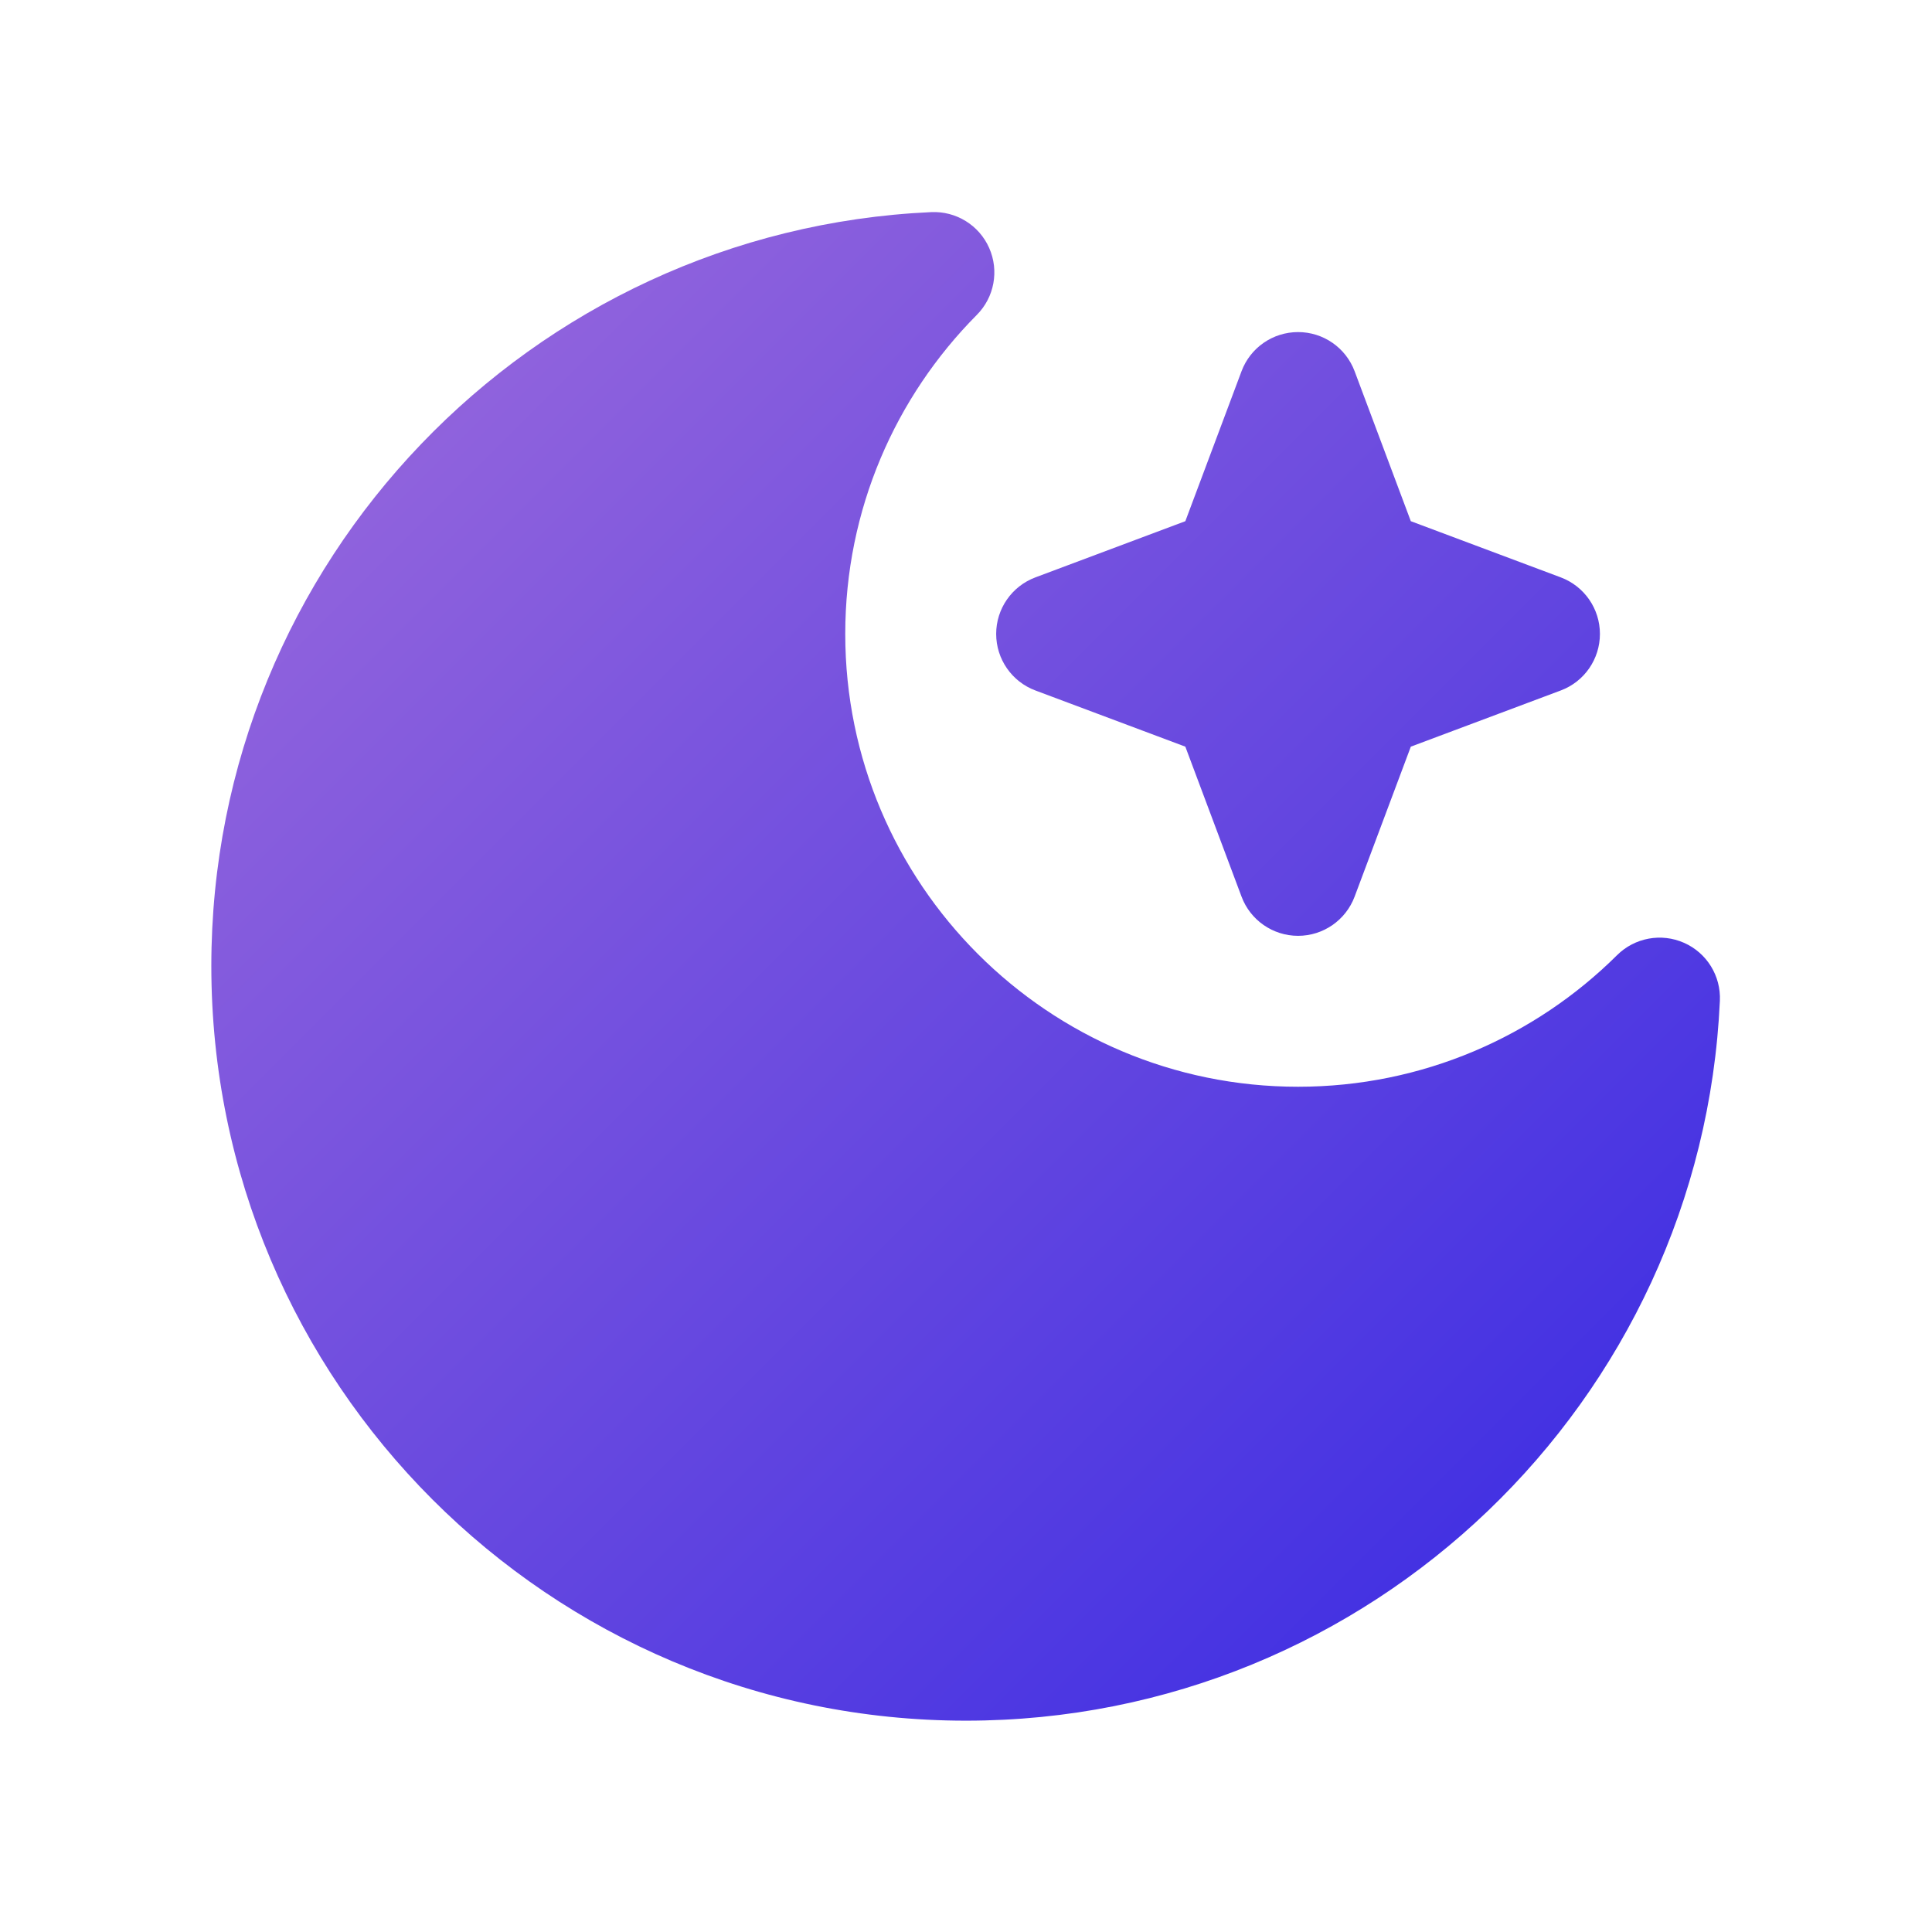 <svg width="34" height="34" viewBox="0 0 34 34" fill="none" xmlns="http://www.w3.org/2000/svg">
<path fill-rule="evenodd" clip-rule="evenodd" d="M17.19 5.542C17.499 5.232 17.585 4.764 17.408 4.364C17.231 3.963 16.826 3.713 16.388 3.733C9.342 4.053 3.719 9.875 3.719 17C3.719 24.33 9.67 30.281 17 30.281C24.125 30.281 29.947 24.658 30.267 17.612C30.287 17.174 30.037 16.769 29.636 16.592C29.236 16.415 28.768 16.501 28.457 16.81C27.017 18.24 25.032 19.125 22.844 19.125C18.445 19.125 14.875 15.554 14.875 11.156C14.875 8.967 15.759 6.983 17.19 5.542ZM24.828 9.172L23.839 6.533C23.683 6.118 23.287 5.844 22.844 5.844C22.401 5.844 22.004 6.118 21.849 6.533L20.86 9.172L18.221 10.161C17.806 10.317 17.531 10.713 17.531 11.156C17.531 11.599 17.806 11.996 18.221 12.151L20.86 13.14L21.849 15.779C22.004 16.194 22.401 16.469 22.844 16.469C23.287 16.469 23.683 16.194 23.839 15.779L24.828 13.14L27.467 12.151C27.882 11.996 28.156 11.599 28.156 11.156C28.156 10.713 27.882 10.317 27.467 10.161L24.828 9.172Z" fill="url(#paint0_linear_31_2)"/>
<defs>
<linearGradient id="paint0_linear_31_2" x1="1.09677e-06" y1="-3.84804e-05" x2="34" y2="34" gradientUnits="userSpaceOnUse">
<stop stop-color="#AE76DA"/>
<stop offset="1" stop-color="#251EE5"/>
</linearGradient>
</defs>
</svg>
